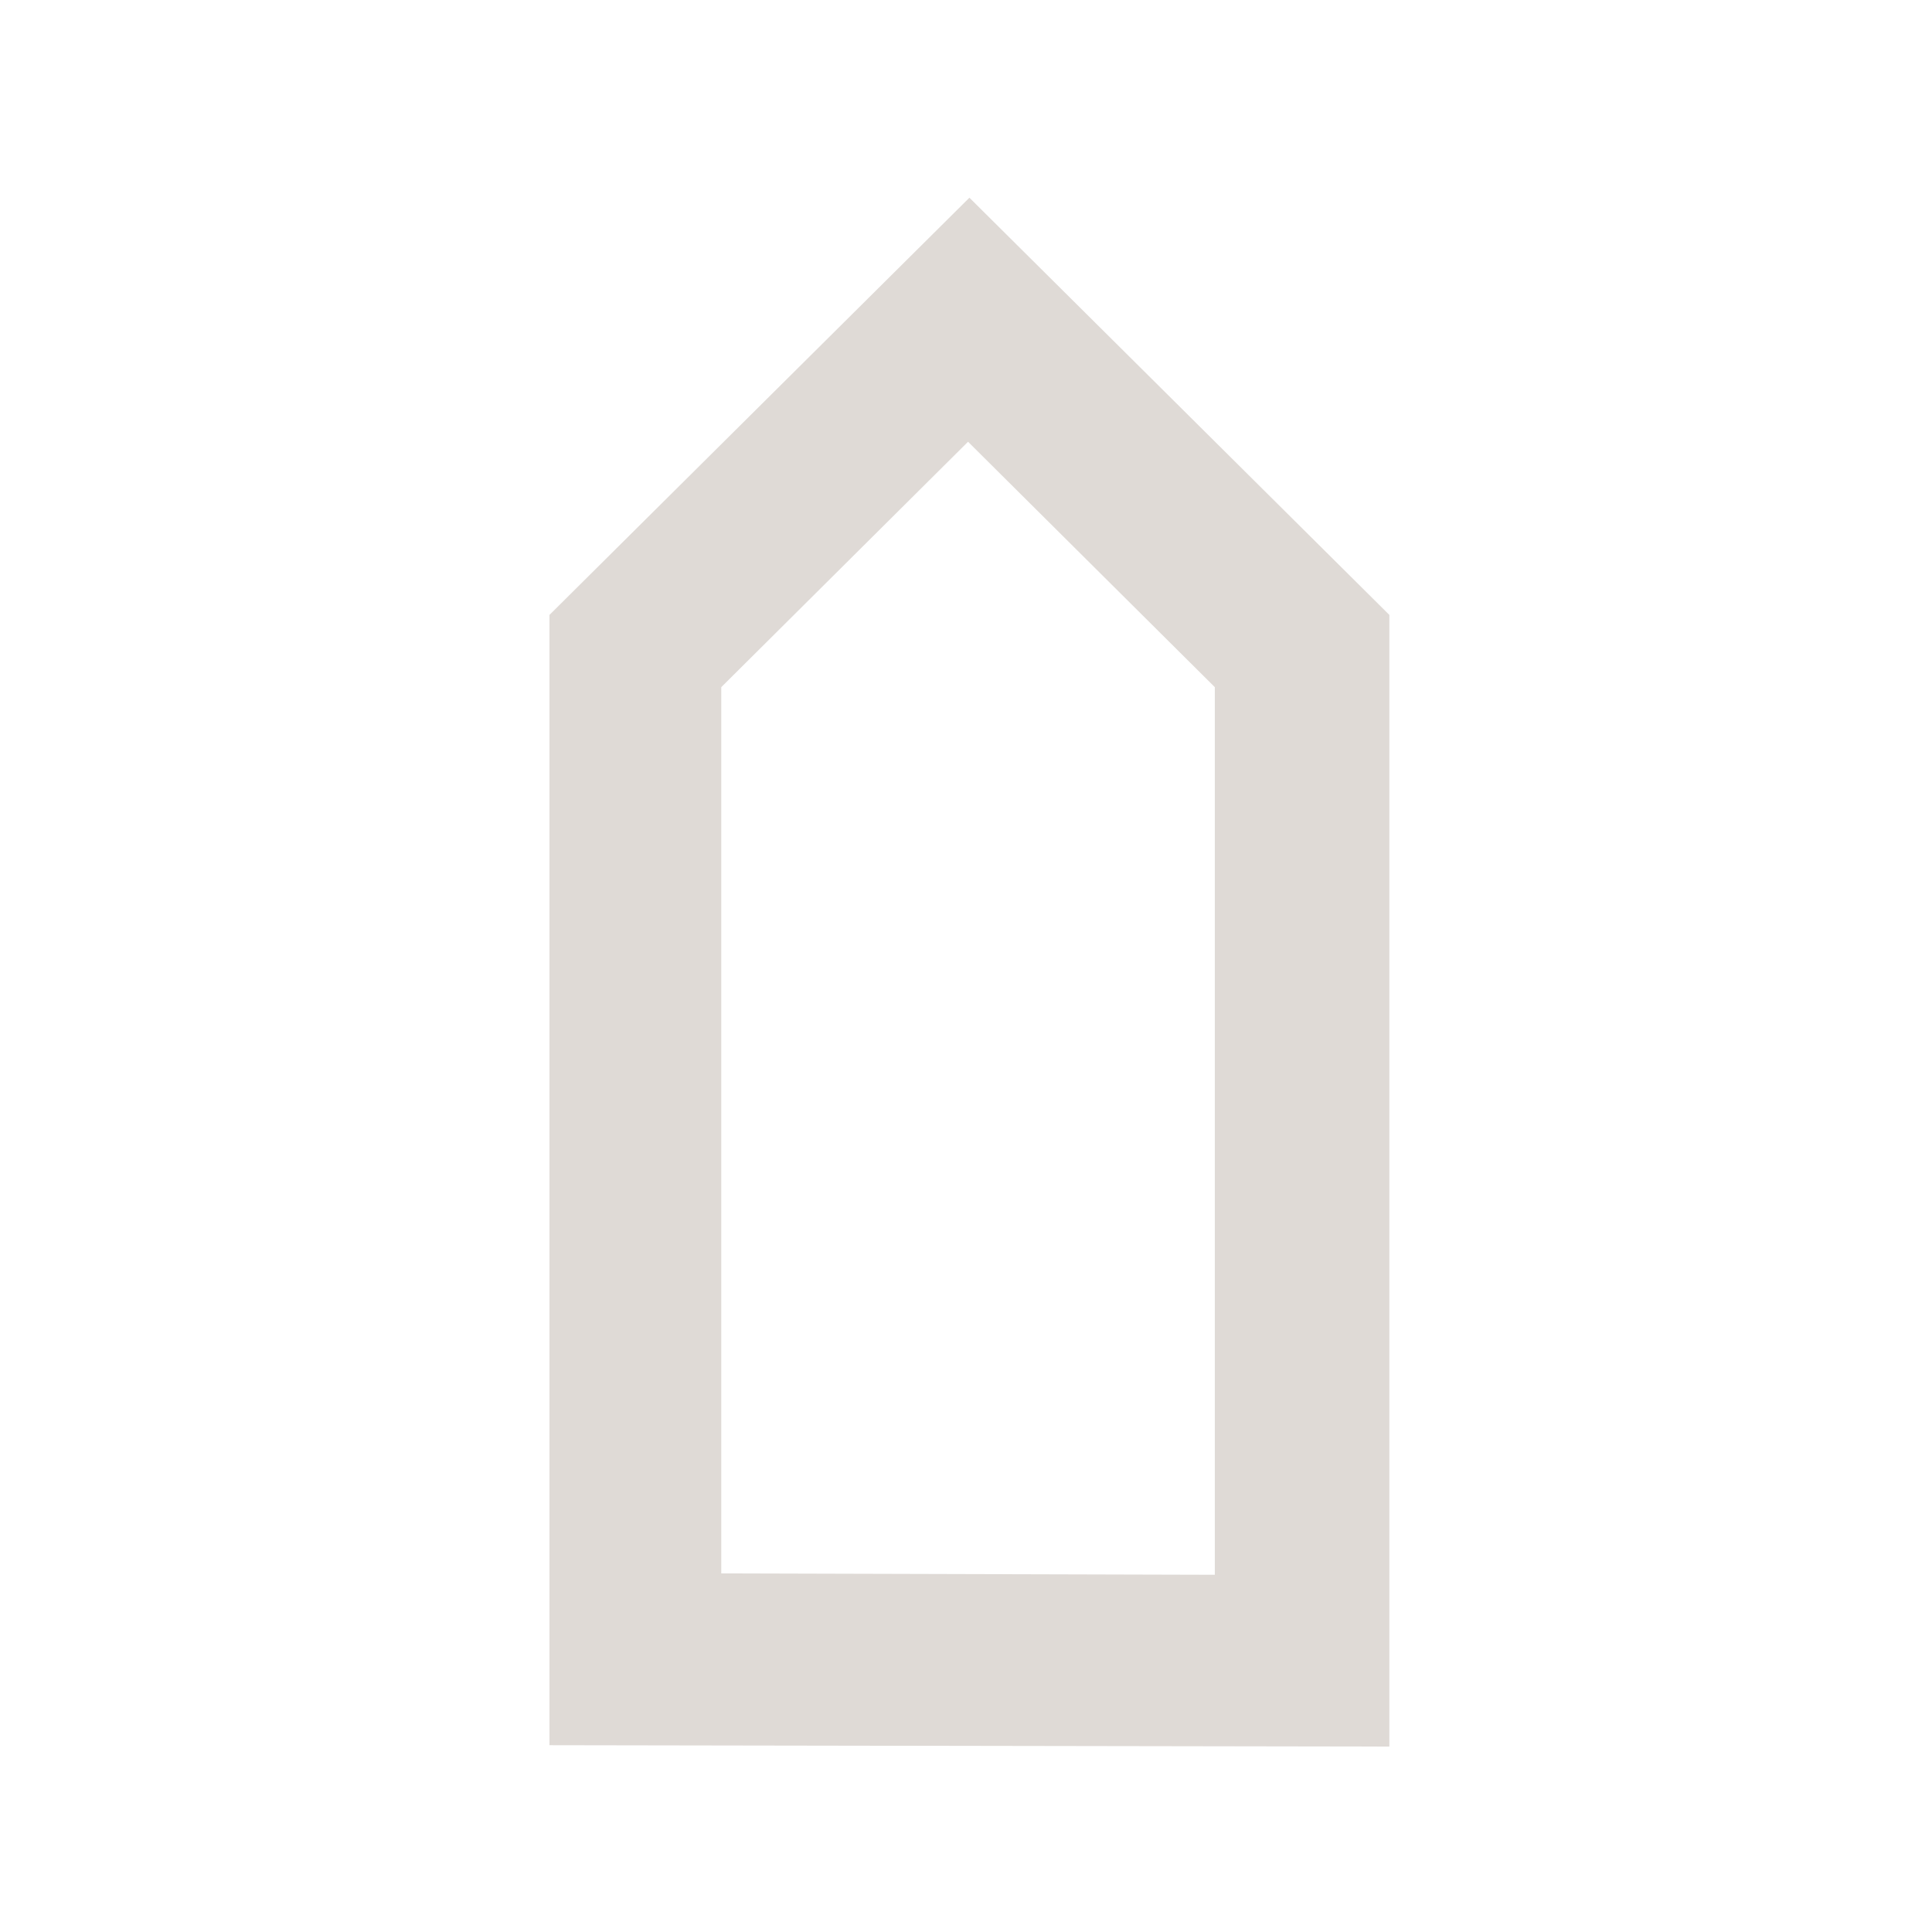 <?xml version="1.0" encoding="utf-8"?>
<!-- Generator: Adobe Illustrator 24.1.2, SVG Export Plug-In . SVG Version: 6.00 Build 0)  -->
<svg version="1.1" id="Layer_1" xmlns="http://www.w3.org/2000/svg" xmlns:xlink="http://www.w3.org/1999/xlink" x="0px" y="0px"
	 viewBox="0 0 141.7 141.7" style="enable-background:new 0 0 141.7 141.7;" xml:space="preserve">
<style type="text/css">
	.st0{fill:#DFDAD6;}
</style>
<path class="st0" d="M101.9,45.1L71.1,14.5L40.3,45.1l0,82.9l61.6,0.1L101.9,45.1z M52.9,115.4l0-65l18.1-18l18.1,18l0,65.1
	L52.9,115.4z"/>
</svg>
